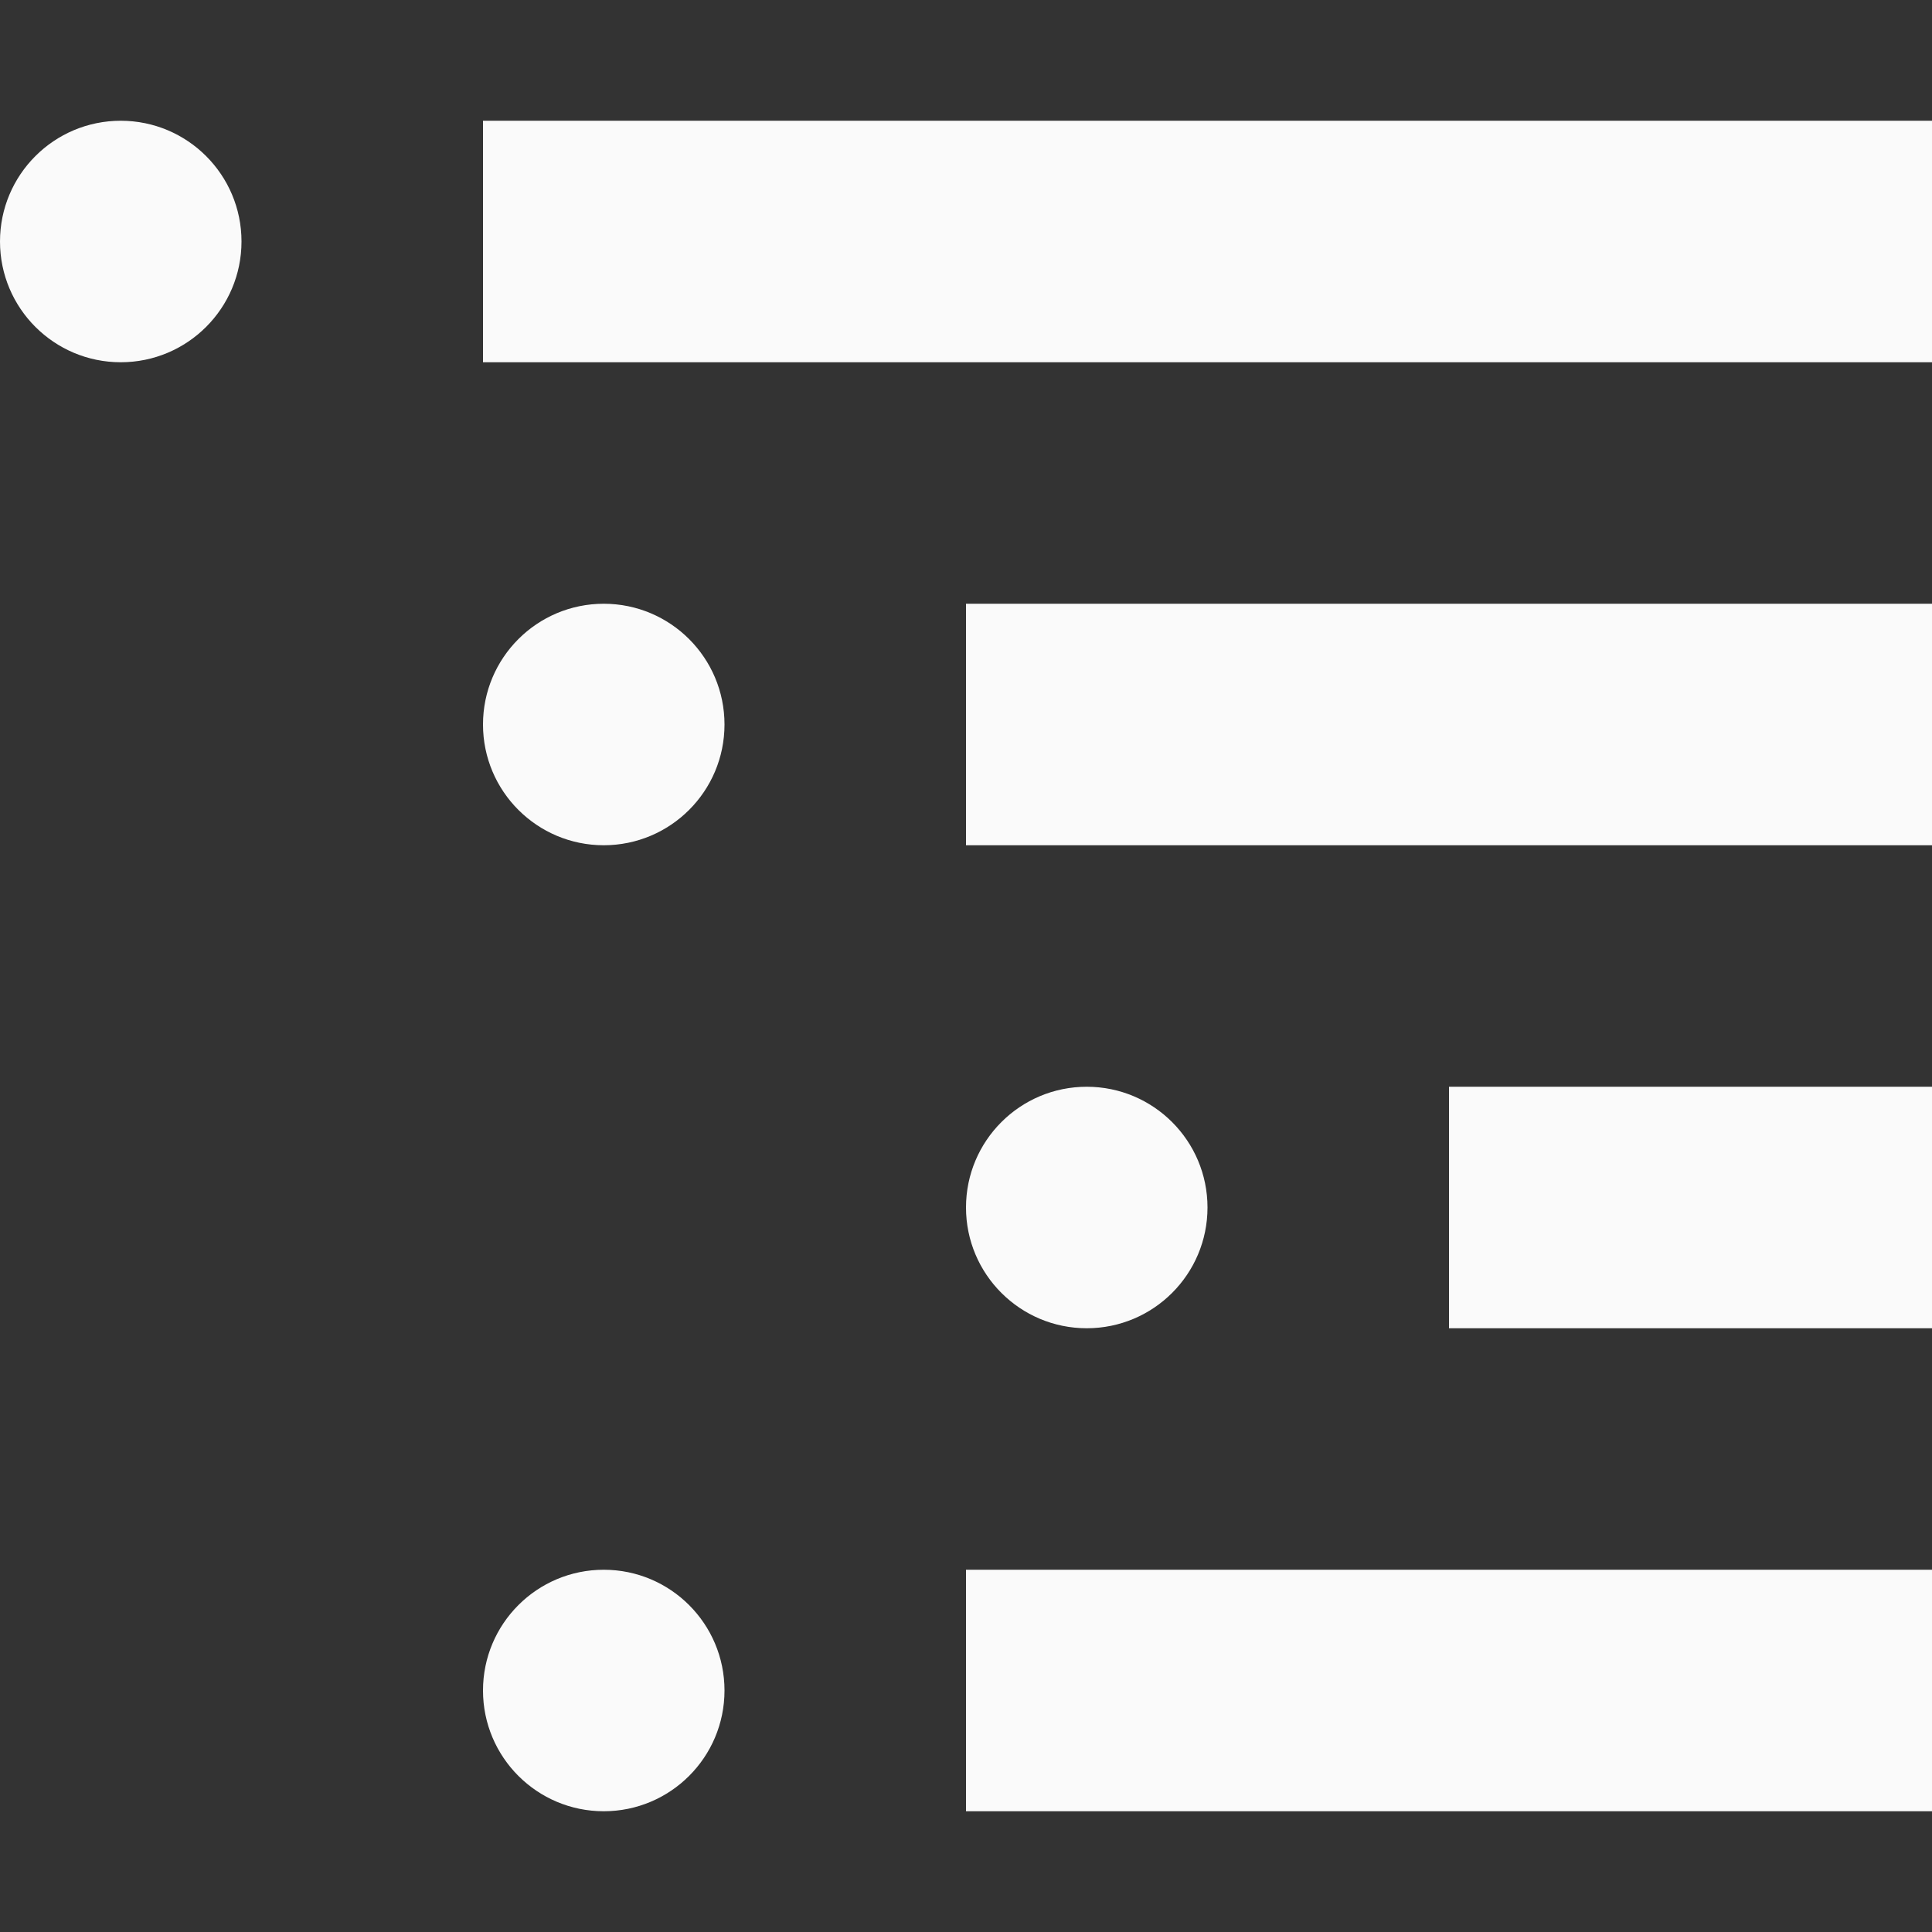 <?xml version="1.0" encoding="iso-8859-1"?>
<!-- Generator: Adobe Illustrator 18.1.1, SVG Export Plug-In . SVG Version: 6.00 Build 0)  -->
<svg version="1.1" id="Capa_1" xmlns="http://www.w3.org/2000/svg" xmlns:xlink="http://www.w3.org/1999/xlink" x="0px" y="0px"
	 viewBox="0 0 32 32" style="enable-background:new 0 0 32 32;" xml:space="preserve">
<rect x="0" y="0" width="32" height="32" fill="#333333" stroke="none"/>
<g>
	<g id="list_x5F_nested">
		<g>
			<circle  fill="#fafafa"  cx="2" cy="4" r="2"/>
			<rect x="8" y="2"  fill="#fafafa"  width="24" height="4"/>
			<circle  fill="#fafafa"  cx="10" cy="12" r="2"/>
			<rect x="16" y="10"  fill="#fafafa"  width="16" height="4"/>
			<circle  fill="#fafafa"  cx="10" cy="28" r="2"/>
			<rect x="16" y="26"  fill="#fafafa"  width="16" height="4"/>
			<circle  fill="#fafafa"  cx="18" cy="20" r="2"/>
			<rect x="24" y="18"  fill="#fafafa"  width="8" height="4"/>
		</g>
	</g>
</g>
<g>
</g>
<g>
</g>
<g>
</g>
<g>
</g>
<g>
</g>
<g>
</g>
<g>
</g>
<g>
</g>
<g>
</g>
<g>
</g>
<g>
</g>
<g>
</g>
<g>
</g>
<g>
</g>
<g>
</g>
</svg>
